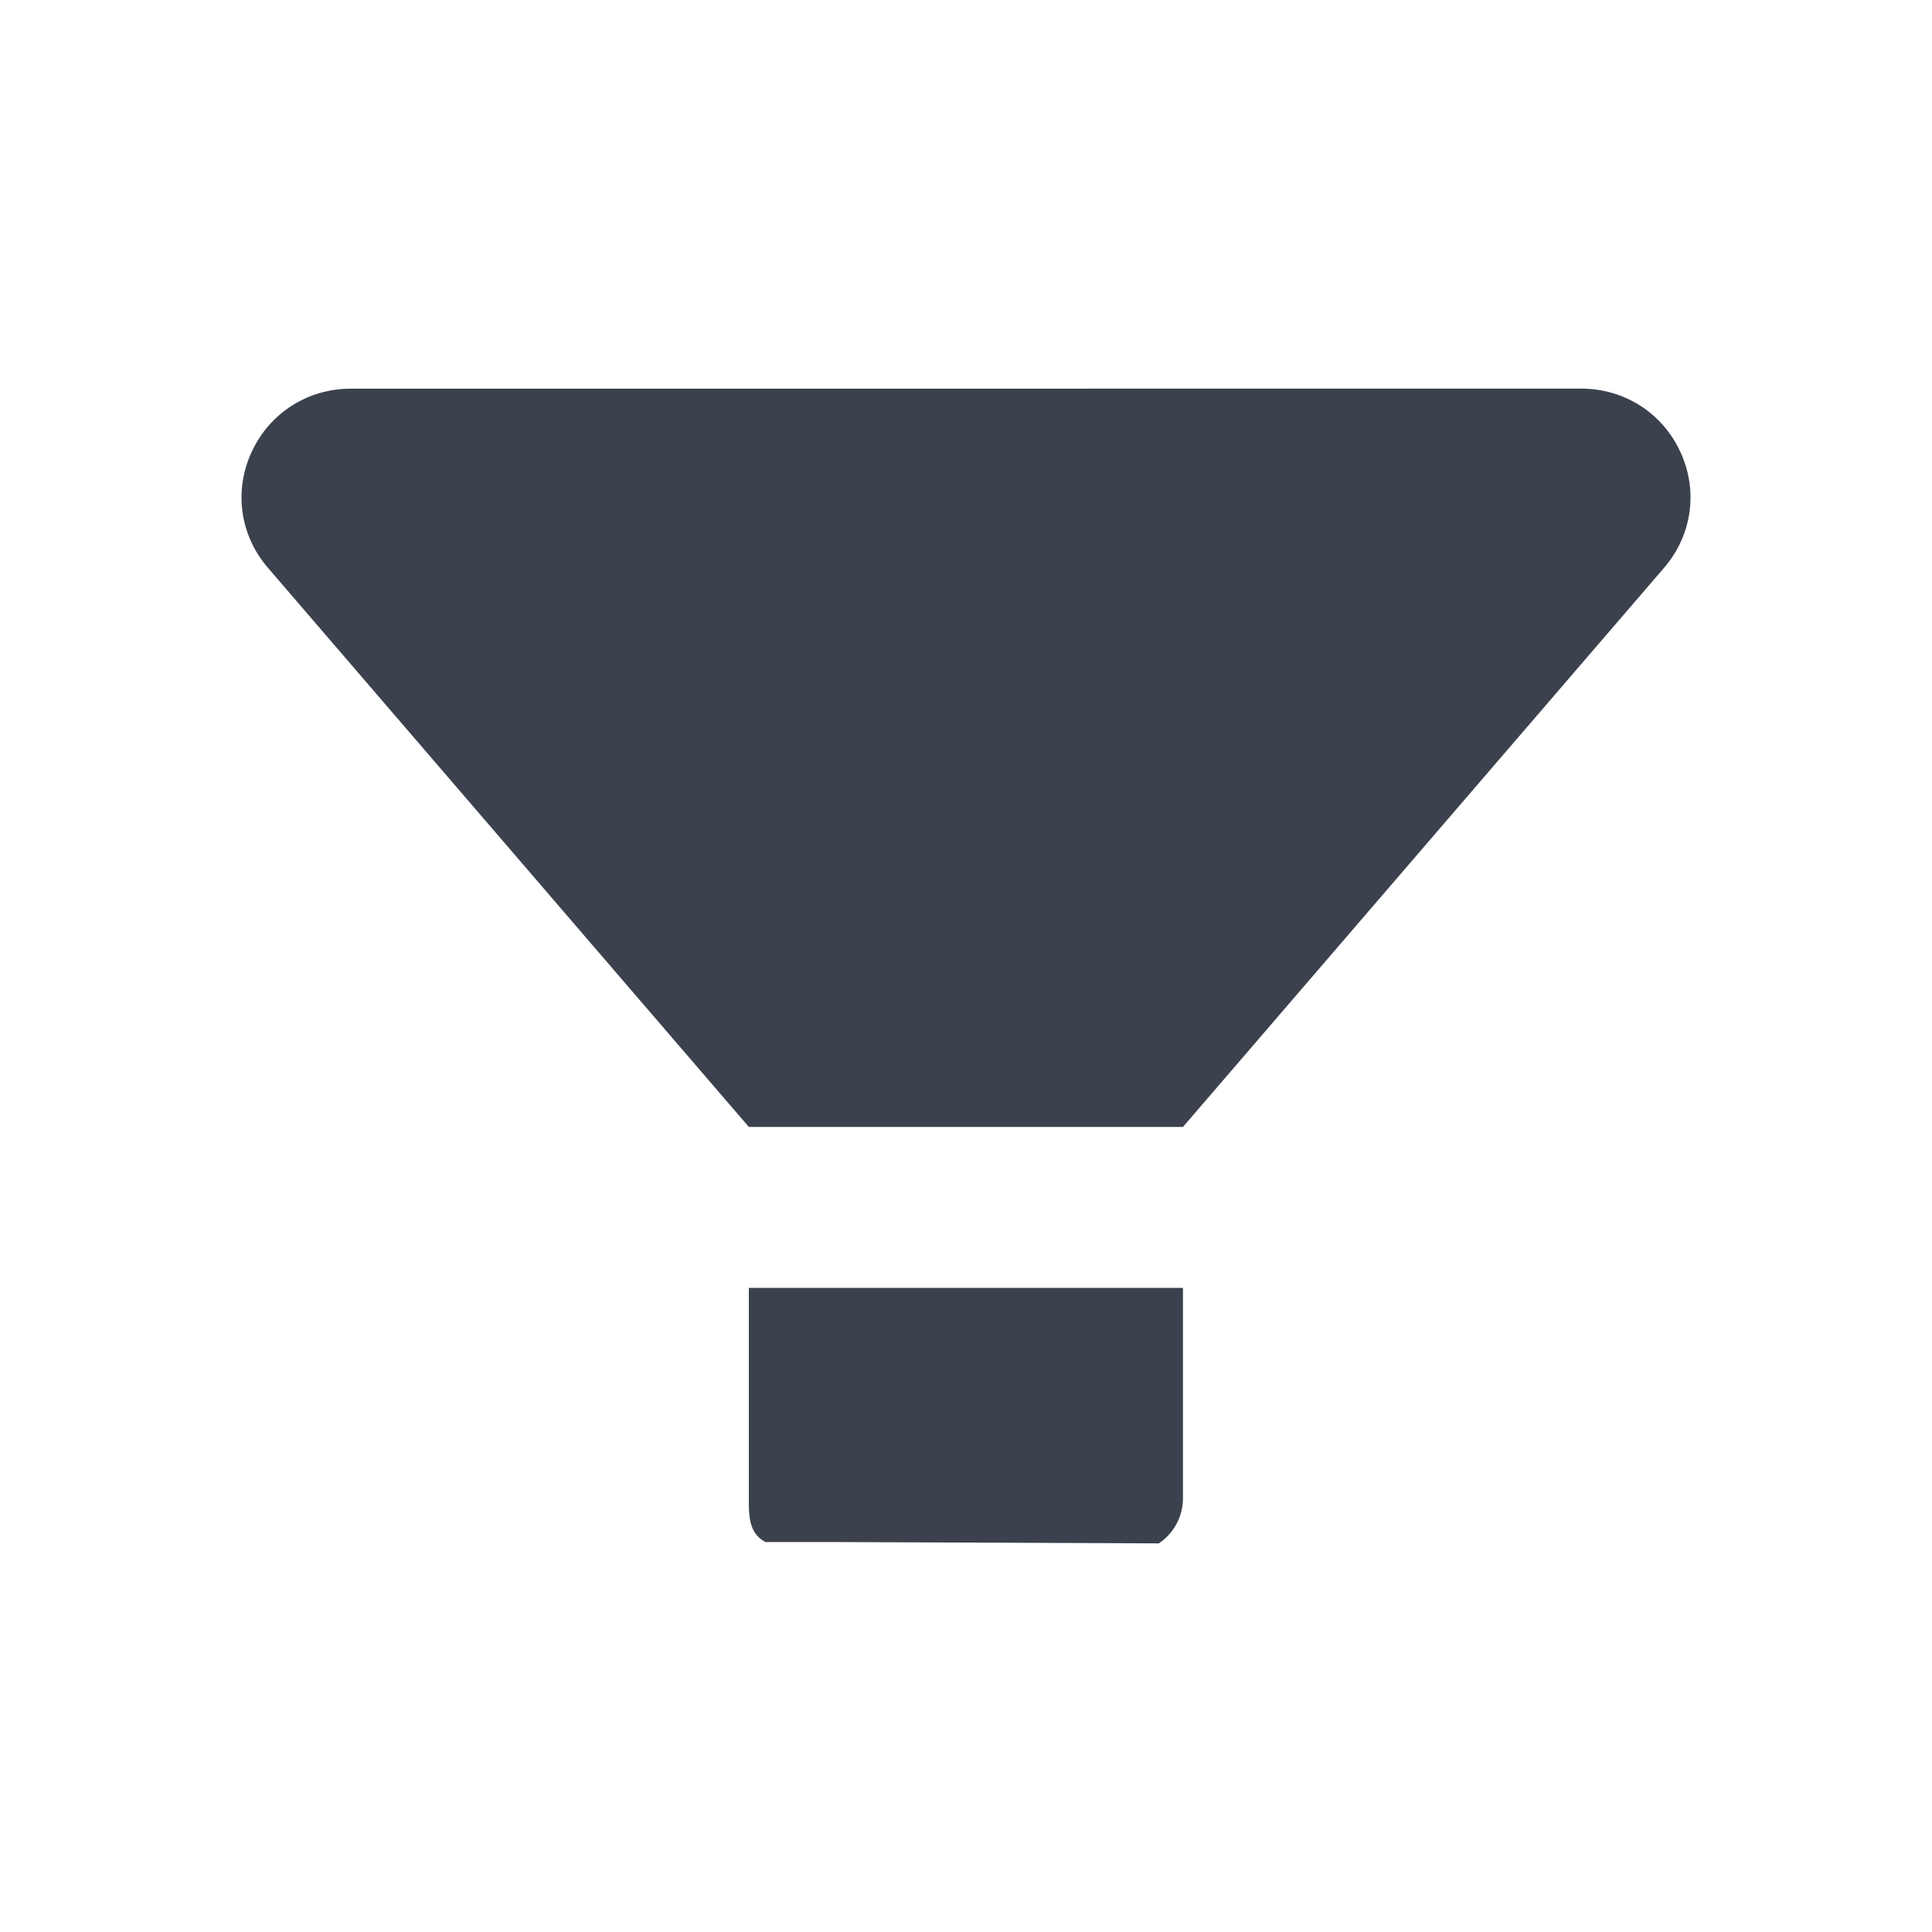 <svg width="40" height="40" viewBox="0 0 40 40" fill="none" xmlns="http://www.w3.org/2000/svg">
<path fill-rule="evenodd" clip-rule="evenodd" d="M32.736 8.046C33.631 8.046 34.419 8.549 34.791 9.358C35.161 10.16 35.033 11.077 34.458 11.75L24.492 23.332H19.998H15.504L5.542 11.75C4.967 11.078 4.839 10.161 5.209 9.359C5.582 8.55 6.369 8.047 7.265 8.047L32.736 8.046ZM15.504 26.665V30.935C15.504 31.35 15.482 31.731 15.847 31.926C16.052 31.926 16.32 31.926 16.502 31.926C16.72 31.926 17.007 31.926 17.253 31.926L23.992 31.954C24.304 31.745 24.492 31.395 24.492 31.02V26.665H19.998H15.504Z" fill="#3B414D" class="primary"/>
</svg>
